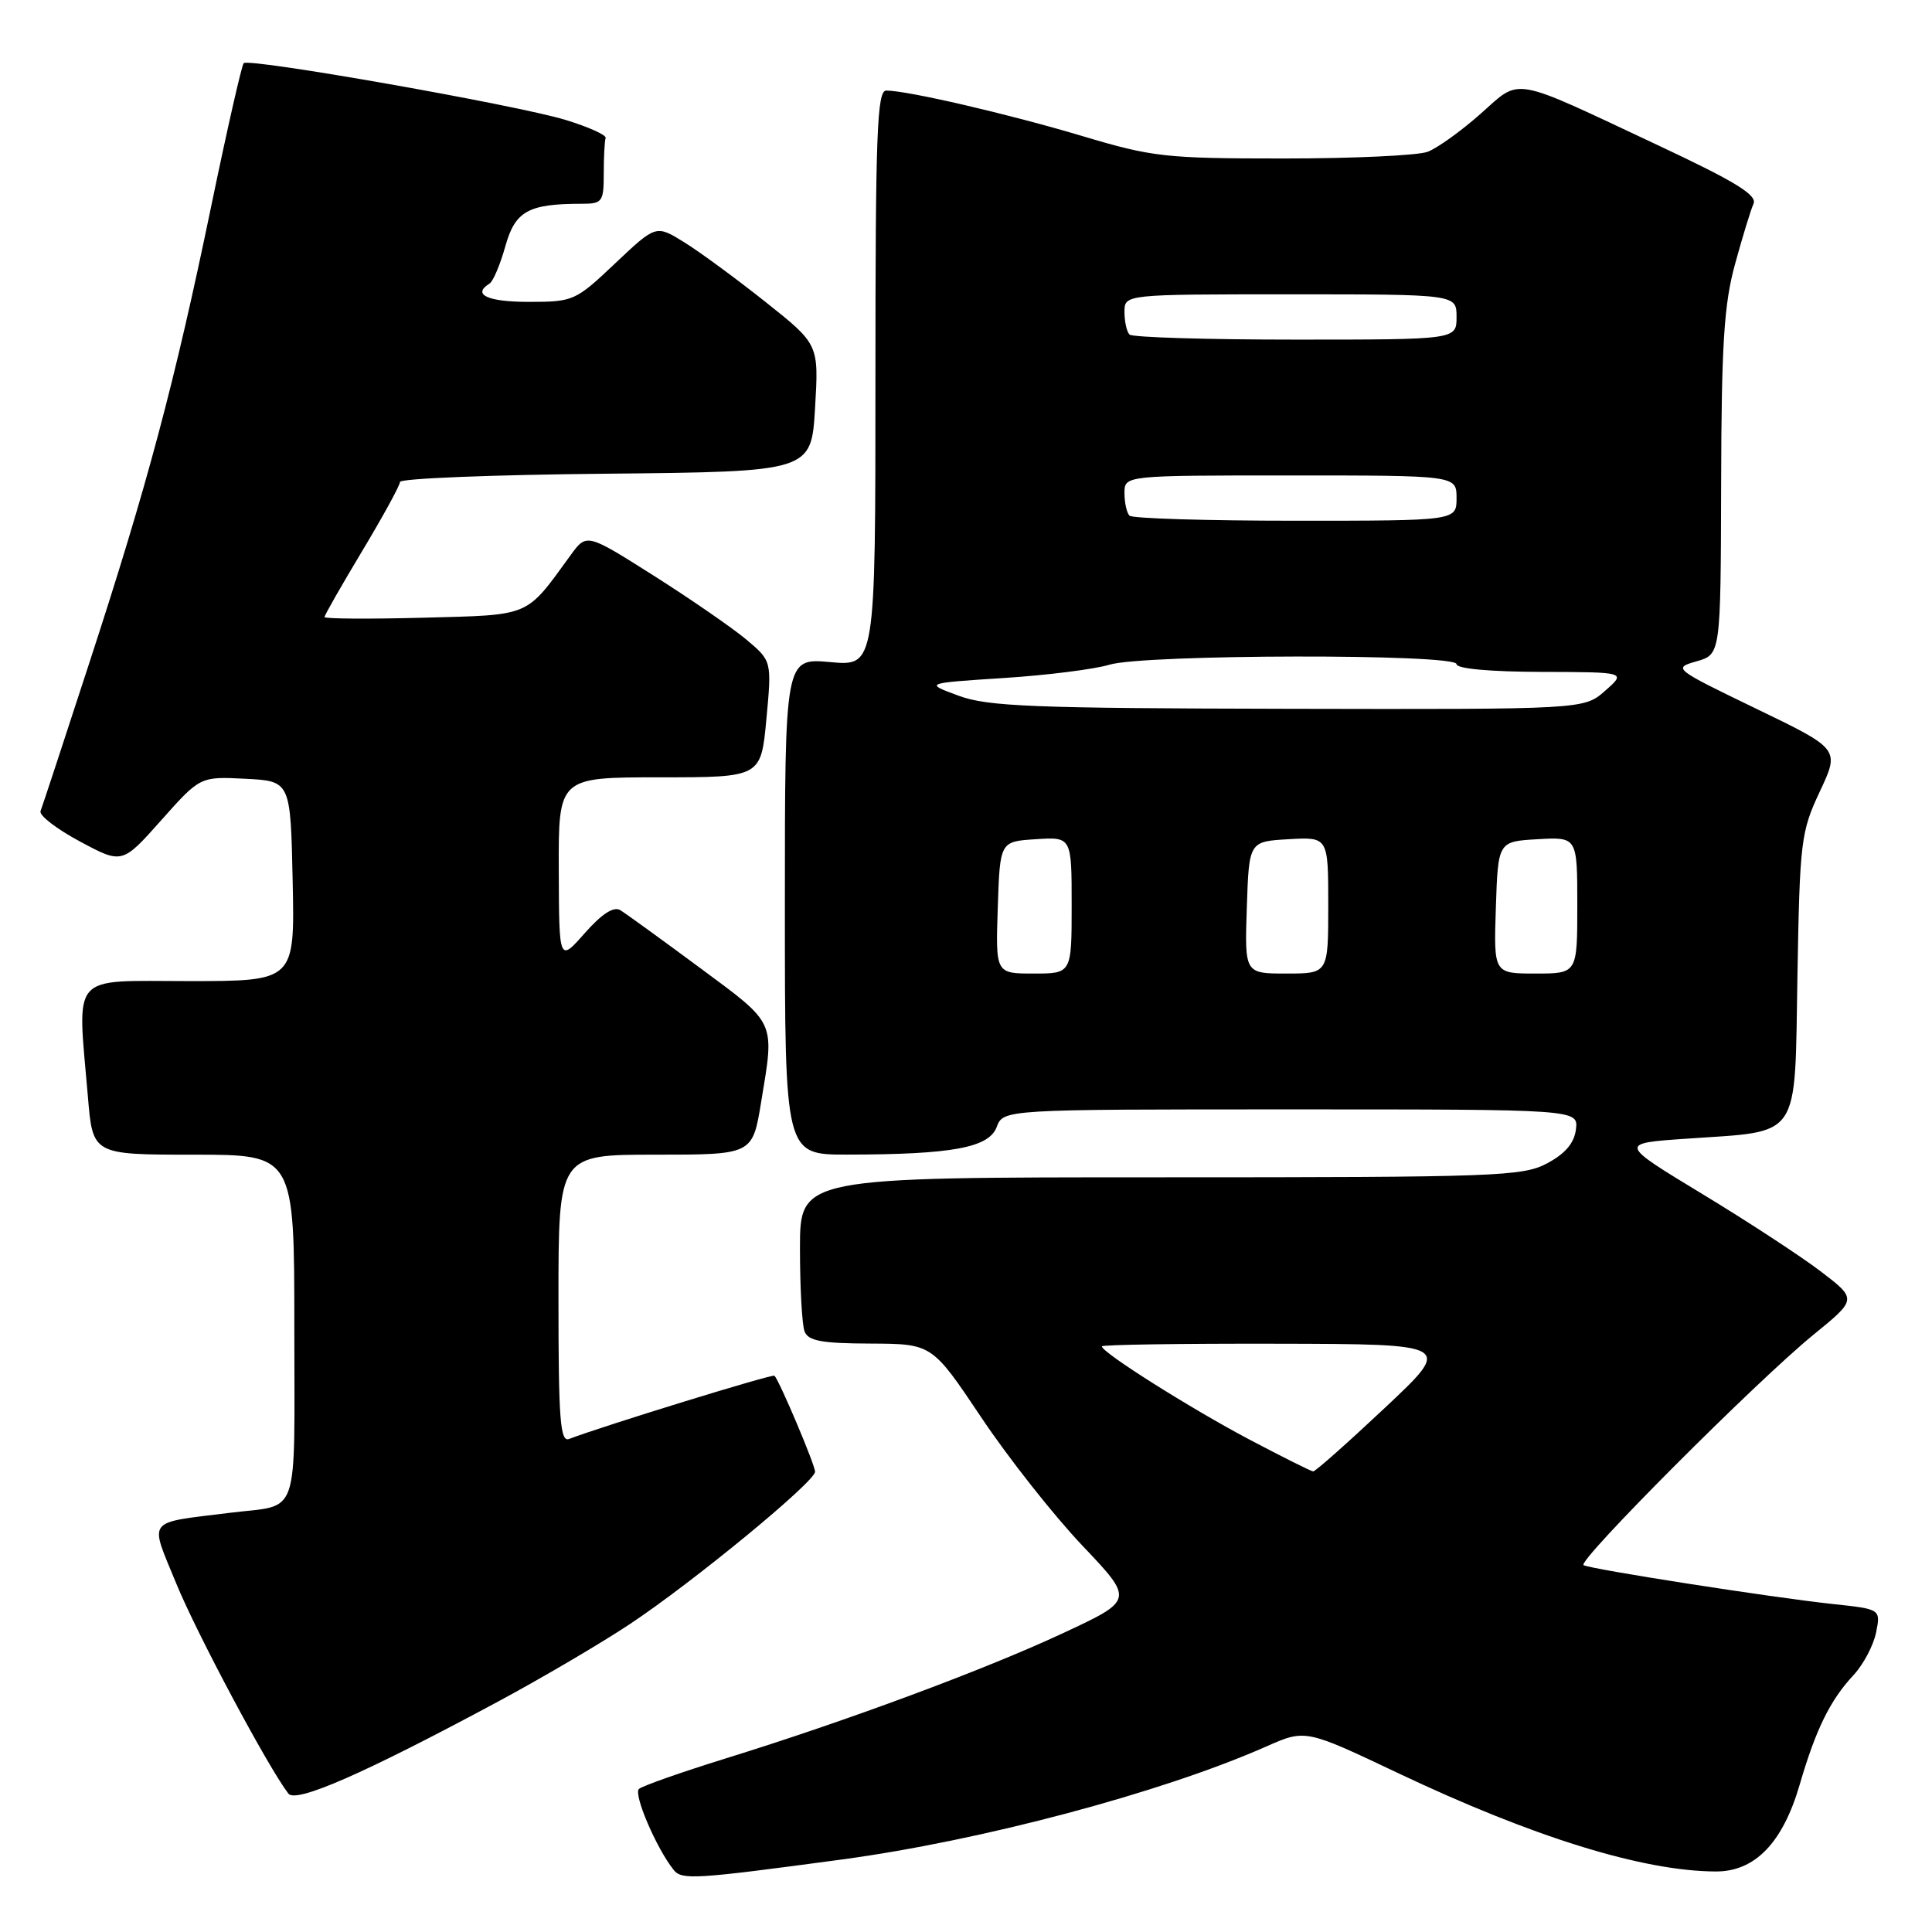 <?xml version="1.0" encoding="UTF-8" standalone="no"?>
<!DOCTYPE svg PUBLIC "-//W3C//DTD SVG 1.1//EN" "http://www.w3.org/Graphics/SVG/1.1/DTD/svg11.dtd" >
<svg xmlns="http://www.w3.org/2000/svg" xmlns:xlink="http://www.w3.org/1999/xlink" version="1.1" viewBox="0 0 256 256">
 <g >
 <path fill="currentColor"
d=" M 111.50 246.40 C 130.00 243.91 153.93 237.54 167.74 231.44 C 172.97 229.12 172.97 229.12 185.24 234.94 C 203.14 243.43 217.68 247.94 227.33 247.98 C 232.53 248.01 236.22 244.20 238.47 236.47 C 240.59 229.18 242.50 225.28 245.60 221.96 C 246.90 220.57 248.24 218.03 248.59 216.32 C 249.21 213.22 249.21 213.22 242.85 212.54 C 234.74 211.67 210.71 207.92 209.83 207.39 C 208.95 206.86 232.77 182.99 240.29 176.86 C 246.07 172.15 246.07 172.15 241.29 168.49 C 238.65 166.48 231.55 161.83 225.50 158.17 C 214.50 151.50 214.50 151.50 223.50 150.88 C 238.78 149.82 237.79 151.28 238.17 129.30 C 238.48 111.42 238.63 110.22 241.14 104.87 C 243.78 99.25 243.78 99.25 232.69 93.90 C 221.75 88.61 221.65 88.53 224.80 87.63 C 228.00 86.71 228.00 86.71 228.06 64.11 C 228.10 45.64 228.44 40.31 229.90 35.00 C 230.88 31.42 231.98 27.82 232.35 27.00 C 232.86 25.85 229.97 24.07 219.76 19.28 C 199.93 9.97 201.63 10.27 196.16 15.10 C 193.60 17.37 190.46 19.62 189.18 20.11 C 187.91 20.60 179.33 21.00 170.11 21.00 C 154.43 21.00 152.71 20.81 143.42 18.03 C 133.65 15.11 120.24 12.00 117.43 12.00 C 116.21 12.00 116.00 17.68 116.00 50.14 C 116.00 88.28 116.00 88.28 110.00 87.73 C 104.00 87.19 104.00 87.19 104.00 120.09 C 104.00 153.00 104.00 153.00 112.25 152.99 C 126.13 152.98 131.02 152.08 132.06 149.35 C 132.95 147.00 132.95 147.00 171.04 147.00 C 209.13 147.00 209.13 147.00 208.82 149.64 C 208.60 151.46 207.42 152.85 205.02 154.14 C 201.76 155.88 198.43 156.00 153.77 156.00 C 106.00 156.00 106.00 156.00 106.00 165.42 C 106.00 170.60 106.27 175.55 106.61 176.42 C 107.09 177.68 108.88 178.01 115.36 178.03 C 123.50 178.07 123.50 178.07 130.00 187.78 C 133.57 193.13 139.60 200.77 143.38 204.76 C 150.27 212.01 150.27 212.01 140.88 216.39 C 130.54 221.22 112.19 228.04 96.00 233.05 C 90.22 234.85 85.13 236.64 84.67 237.04 C 83.89 237.71 86.98 244.92 89.26 247.77 C 90.35 249.13 92.00 249.02 111.50 246.40 Z  M 65.99 225.47 C 71.76 222.37 79.64 217.74 83.49 215.18 C 91.90 209.59 108.00 196.34 108.00 195.01 C 108.00 194.11 103.28 182.95 102.62 182.29 C 102.36 182.03 79.89 188.95 75.41 190.67 C 74.23 191.13 74.00 188.16 74.00 172.11 C 74.00 153.00 74.00 153.00 86.85 153.00 C 99.71 153.00 99.71 153.00 100.85 146.06 C 102.65 135.18 102.92 135.78 92.75 128.25 C 87.66 124.48 82.91 121.04 82.19 120.60 C 81.32 120.07 79.74 121.09 77.48 123.65 C 74.08 127.50 74.08 127.50 74.04 115.25 C 74.00 103.00 74.00 103.00 87.41 103.00 C 100.83 103.00 100.83 103.00 101.55 95.30 C 102.27 87.59 102.27 87.59 98.89 84.74 C 97.02 83.18 91.50 79.37 86.61 76.27 C 77.73 70.65 77.73 70.65 75.61 73.56 C 69.58 81.85 70.49 81.46 56.09 81.85 C 48.89 82.04 43.00 82.00 43.00 81.76 C 43.00 81.52 45.25 77.58 48.00 73.00 C 50.75 68.42 53.00 64.31 53.00 63.86 C 53.00 63.40 65.26 62.91 80.25 62.77 C 107.50 62.50 107.50 62.50 108.00 54.06 C 108.50 45.62 108.50 45.62 101.42 40.00 C 97.52 36.90 92.67 33.34 90.63 32.08 C 86.92 29.79 86.92 29.79 81.52 34.89 C 76.25 39.88 75.98 40.00 70.06 40.00 C 64.60 40.00 62.52 39.03 64.86 37.58 C 65.34 37.29 66.28 35.06 66.96 32.63 C 68.27 27.96 70.00 27.00 77.12 27.00 C 79.81 27.00 80.00 26.74 80.00 23.00 C 80.00 20.80 80.11 18.68 80.25 18.29 C 80.39 17.90 77.98 16.82 74.91 15.88 C 68.39 13.90 33.00 7.66 32.29 8.37 C 32.03 8.64 30.08 17.20 27.97 27.40 C 23.13 50.77 19.51 64.33 11.84 87.82 C 8.50 98.08 5.59 106.92 5.37 107.48 C 5.16 108.04 7.51 109.85 10.59 111.50 C 16.19 114.50 16.19 114.50 21.36 108.69 C 26.52 102.89 26.52 102.89 32.51 103.19 C 38.50 103.50 38.50 103.50 38.78 116.75 C 39.06 130.00 39.06 130.00 25.03 130.00 C 9.10 130.00 10.24 128.69 11.65 145.35 C 12.29 153.00 12.29 153.00 25.65 153.00 C 39.00 153.00 39.00 153.00 39.00 175.93 C 39.00 201.74 39.85 199.29 30.50 200.45 C 19.20 201.86 19.78 201.09 23.35 209.81 C 26.06 216.43 35.49 234.11 38.21 237.66 C 39.21 238.97 48.26 235.00 65.99 225.47 Z  M 165.50 190.72 C 157.70 186.59 146.00 179.21 146.00 178.40 C 146.00 178.18 156.46 178.02 169.25 178.05 C 192.50 178.10 192.50 178.10 183.50 186.55 C 178.55 191.20 174.28 194.99 174.00 194.97 C 173.72 194.95 169.90 193.04 165.50 190.72 Z  M 132.21 120.25 C 132.50 111.50 132.50 111.50 137.25 111.20 C 142.00 110.89 142.00 110.89 142.00 119.95 C 142.00 129.00 142.00 129.00 136.96 129.00 C 131.92 129.00 131.92 129.00 132.21 120.25 Z  M 165.21 120.25 C 165.50 111.50 165.50 111.50 170.75 111.20 C 176.00 110.90 176.00 110.90 176.00 119.95 C 176.00 129.00 176.00 129.00 170.46 129.00 C 164.92 129.00 164.92 129.00 165.21 120.25 Z  M 198.21 120.25 C 198.50 111.50 198.50 111.50 203.75 111.20 C 209.00 110.90 209.00 110.90 209.00 119.95 C 209.00 129.00 209.00 129.00 203.46 129.00 C 197.92 129.00 197.92 129.00 198.21 120.25 Z  M 127.00 92.18 C 122.50 90.52 122.50 90.52 133.00 89.84 C 138.78 89.47 145.07 88.67 146.99 88.08 C 151.53 86.68 193.00 86.61 193.00 88.00 C 193.00 88.61 197.44 89.01 204.25 89.03 C 215.50 89.06 215.50 89.06 212.69 91.53 C 209.89 94.00 209.89 94.00 170.69 93.92 C 136.79 93.85 130.89 93.62 127.00 92.18 Z  M 149.67 68.33 C 149.30 67.97 149.00 66.62 149.00 65.33 C 149.00 63.00 149.00 63.00 171.00 63.00 C 193.00 63.00 193.00 63.00 193.00 66.00 C 193.00 69.00 193.00 69.00 171.67 69.00 C 159.93 69.00 150.03 68.70 149.67 68.33 Z  M 149.67 44.33 C 149.30 43.97 149.00 42.62 149.00 41.33 C 149.00 39.00 149.00 39.00 171.00 39.00 C 193.00 39.00 193.00 39.00 193.00 42.00 C 193.00 45.00 193.00 45.00 171.67 45.00 C 159.93 45.00 150.03 44.70 149.67 44.33 Z "/>
</g>
</svg>